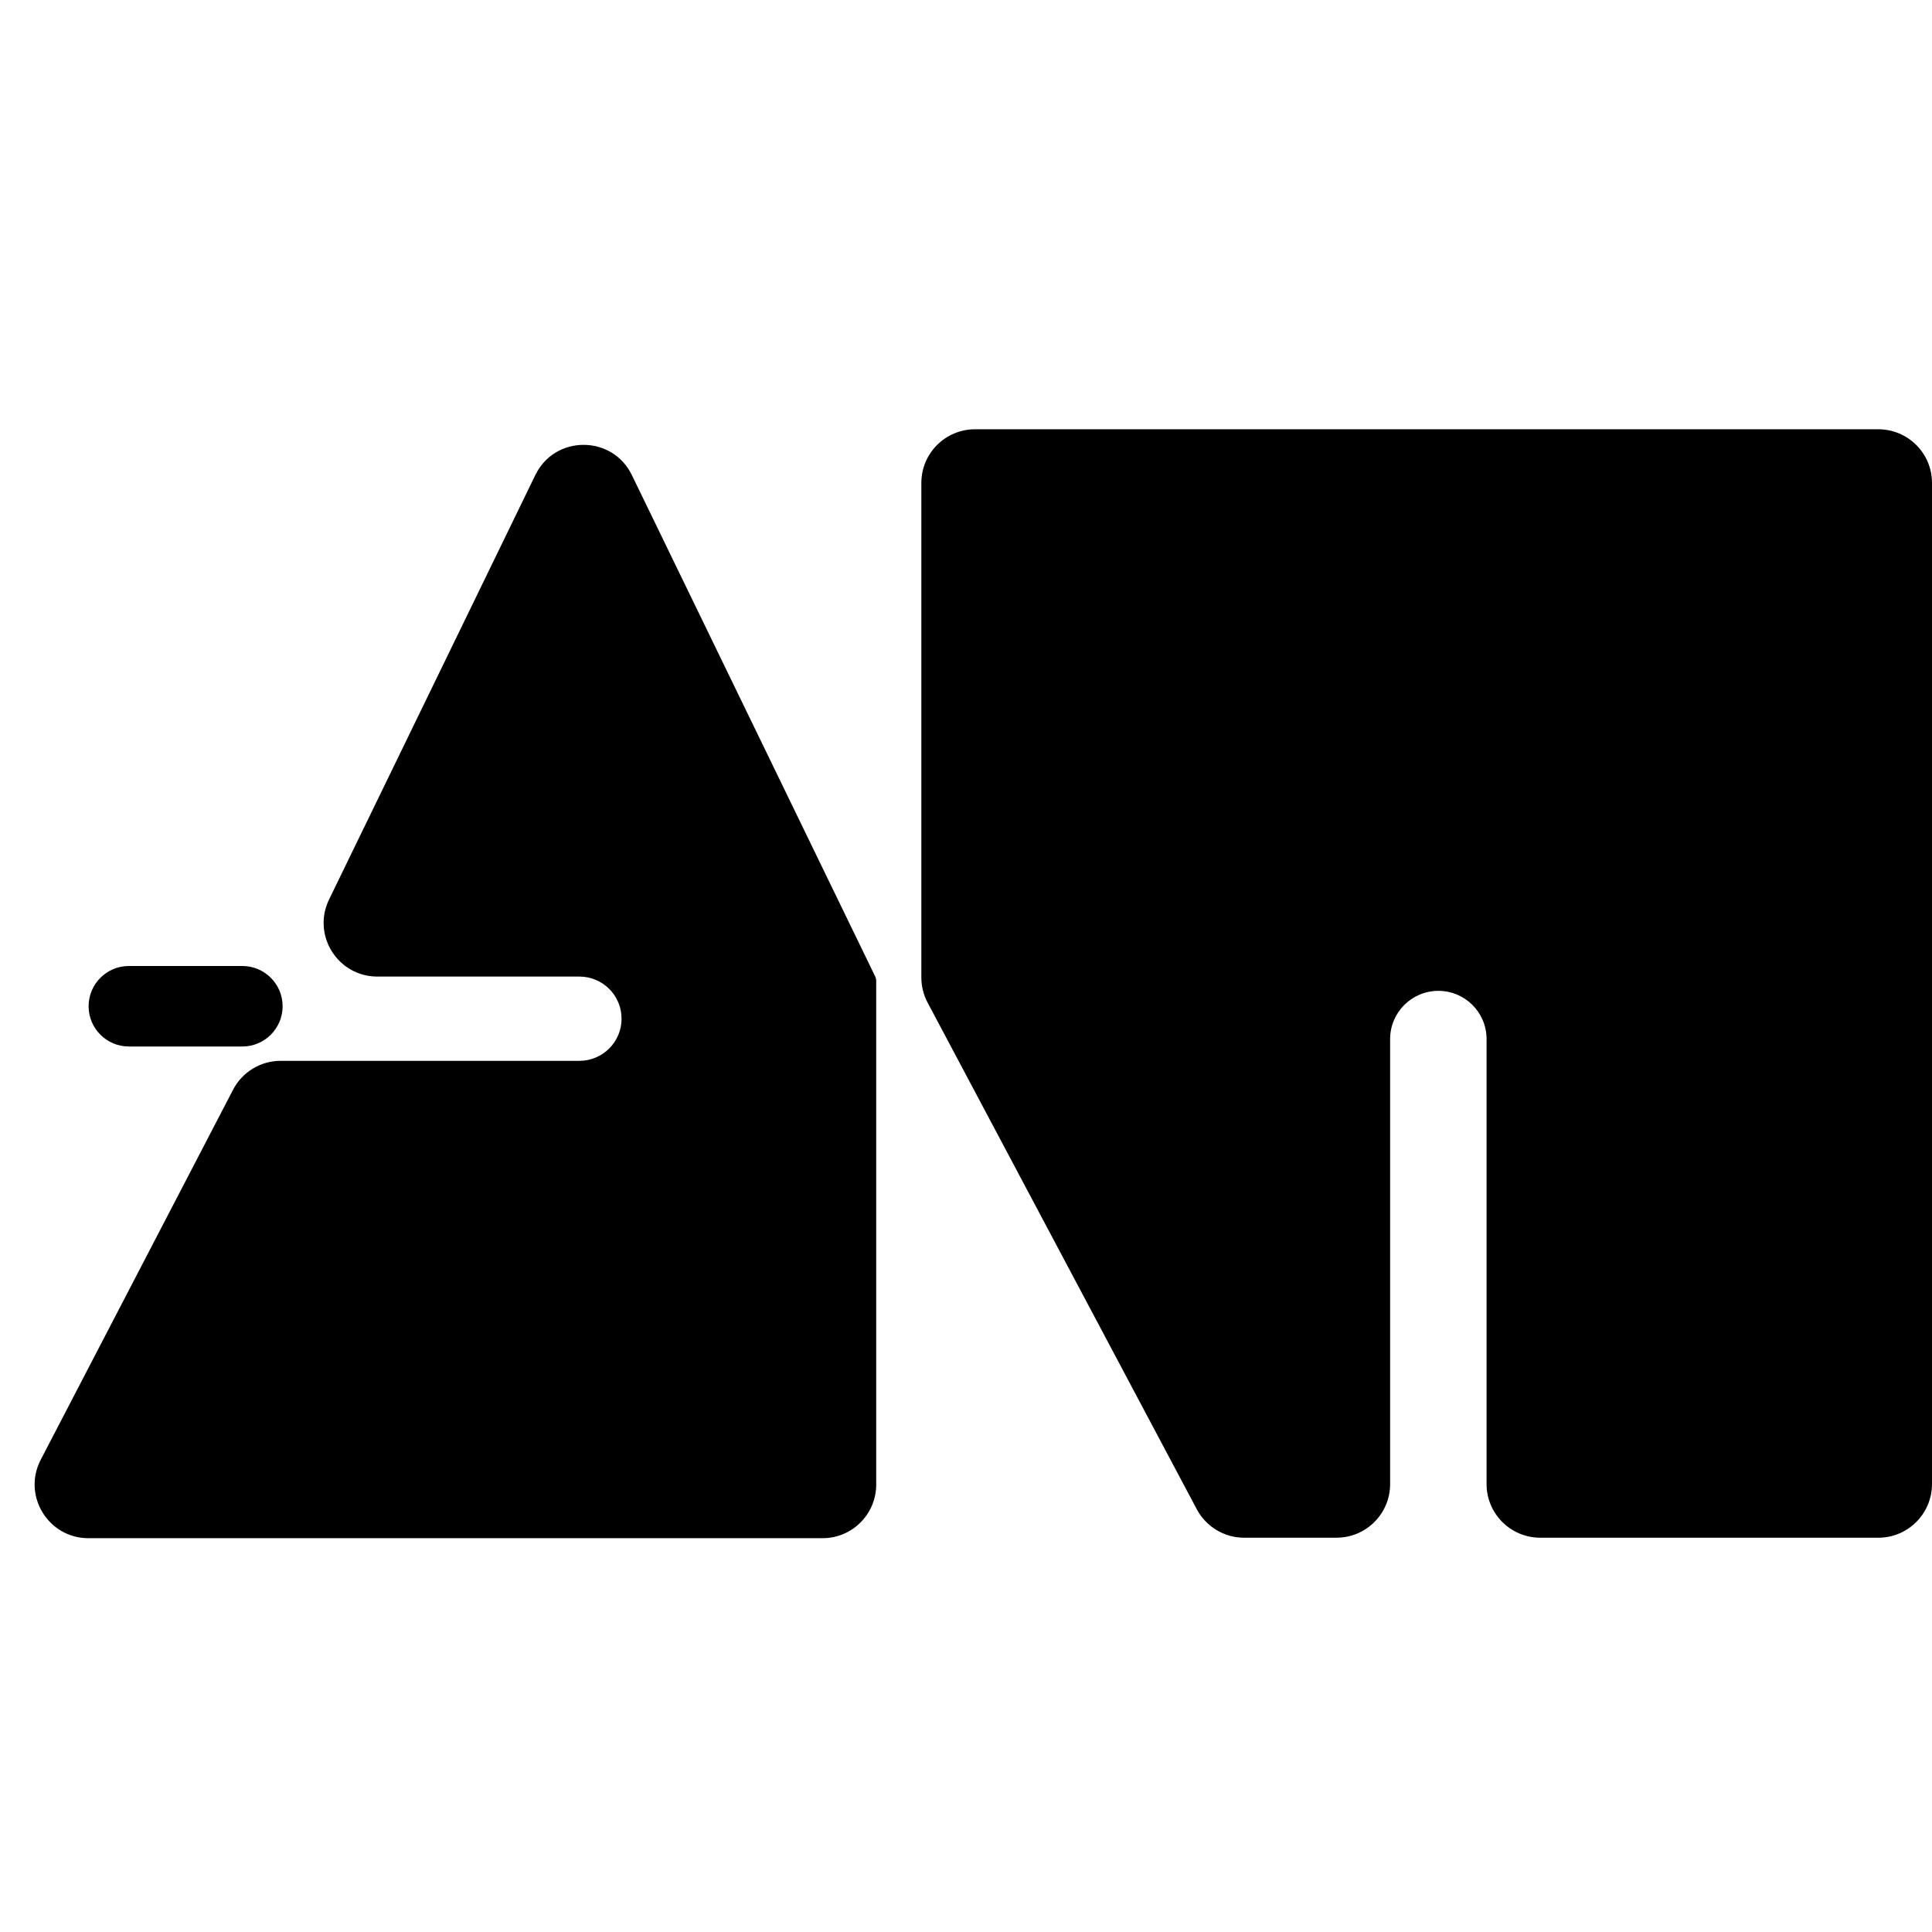 <svg width="36" height="36" viewBox="0 0 36 36" fill="none" xmlns="http://www.w3.org/2000/svg">
<g clip-path="url(#clip0_2252_12150)">
<path d="M18.168 7.999C17.616 7.999 17.168 8.446 17.168 8.999V18.214C17.168 18.378 17.208 18.539 17.285 18.683L22.3 28.122C22.474 28.449 22.813 28.653 23.183 28.653H24.903C25.456 28.653 25.903 28.205 25.903 27.653V19.361C25.903 18.865 26.306 18.463 26.802 18.463C27.298 18.463 27.7 18.865 27.7 19.361V27.653C27.7 28.205 28.148 28.653 28.7 28.653H35C35.552 28.653 36 28.205 36 27.653V8.999C36 8.446 35.552 7.999 35 7.999H18.168Z" fill="currentColor"/>
<path d="M16.309 18.197L11.774 8.853C11.41 8.102 10.34 8.101 9.975 8.852L6.132 16.76C5.809 17.424 6.293 18.197 7.031 18.197H10.797C11.23 18.197 11.582 18.548 11.582 18.982C11.582 19.415 11.23 19.767 10.797 19.767H5.231C4.857 19.767 4.515 19.974 4.343 20.305L0.759 27.2C0.413 27.866 0.897 28.662 1.647 28.662H15.327C15.88 28.662 16.327 28.214 16.327 27.662V18.285C16.327 18.255 16.321 18.225 16.309 18.197Z" fill="currentColor"/>
<path fill-rule="evenodd" clip-rule="evenodd" d="M5.266 18.75C5.266 19.164 4.93 19.5 4.516 19.5H2.401C1.987 19.5 1.651 19.164 1.651 18.75C1.651 18.336 1.987 18 2.401 18H4.516C4.93 18 5.266 18.336 5.266 18.75Z" fill="currentColor"/>
</g>
<defs>
<clipPath id="clip0_2252_12150">
<rect width="36" height="36" fill="white"/>
</clipPath>
</defs>
</svg>

